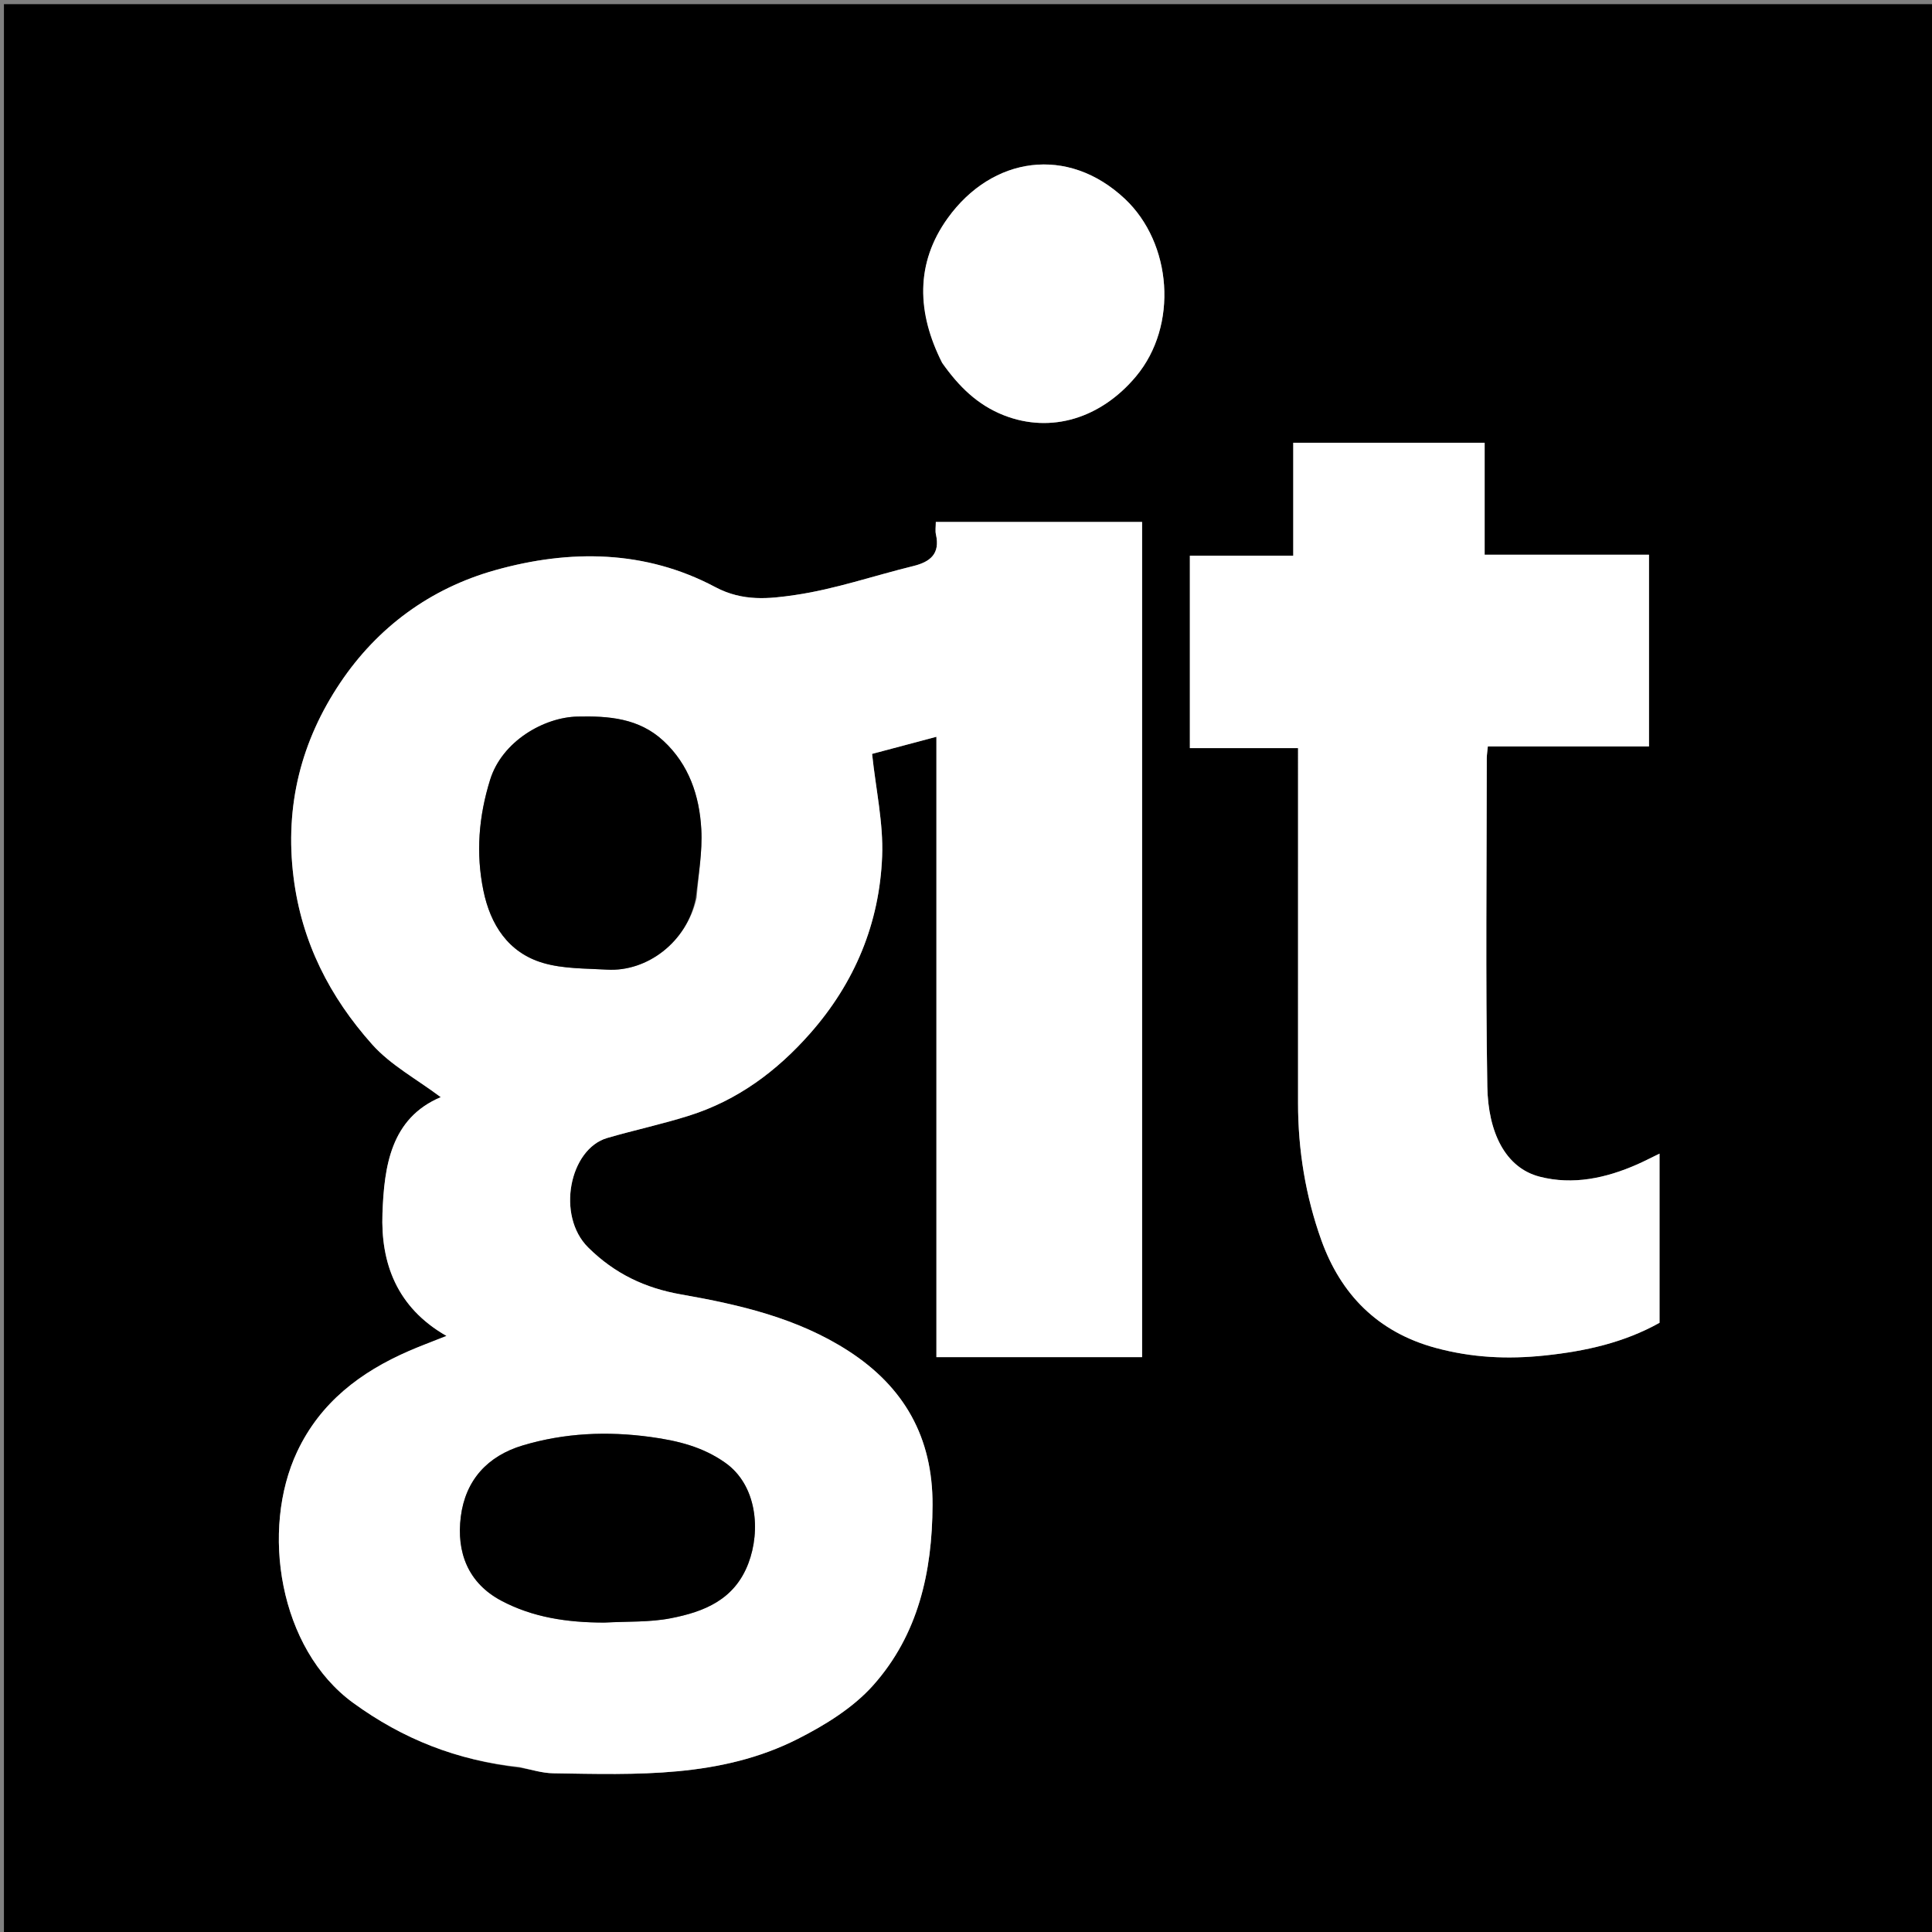 <svg version="1.1" id="Layer_1" xmlns="http://www.w3.org/2000/svg" xmlns:xlink="http://www.w3.org/1999/xlink" x="0px" y="0px"
	 width="100%" viewBox="0 0 512 512" enable-background="new 0 0 512 512" xml:space="preserve">
<rect x="0" y="0" width="512" height="512" fill="#808080" stroke="none"/>
<path fill="#000000" opacity="1" stroke="none" 
	d="
M357,513 
	C238.029,513 119.558,513 1.043,513 
	C1.043,342.404 1.043,171.808 1.043,1.106 
	C171.554,1.106 342.109,1.106 512.832,1.106 
	C512.832,171.667 512.832,342.333 512.832,513 
	C461.141,513 409.321,513 357,513 
M137.992,468.486 
	C140.86,468.99 143.72,469.891 146.595,469.937 
	C168.683,470.291 190.988,471.19 211.43,460.83 
	C218.681,457.155 226.112,452.571 231.426,446.594 
	C243.321,433.214 247.057,416.65 247.135,398.863 
	C247.214,380.887 239.584,367.557 224.89,358.044 
	C211.414,349.319 196.045,345.758 180.49,343.035 
	C170.978,341.37 162.905,337.557 155.879,330.599 
	C147.357,322.159 150.909,304.487 160.941,301.57 
	C168.165,299.47 175.552,297.905 182.717,295.629 
	C195.472,291.577 205.828,283.912 214.659,273.905 
	C226.557,260.421 233.089,244.65 233.778,226.889 
	C234.118,218.133 232.124,209.287 231.112,199.789 
	C235.806,198.541 241.608,196.999 248.16,195.258 
	C248.16,250.831 248.16,305.368 248.16,359.653 
	C266.767,359.653 284.838,359.653 302.667,359.653 
	C302.667,285.578 302.667,211.852 302.667,138.323 
	C284.253,138.323 266.173,138.323 248,138.323 
	C248,139.64 247.817,140.676 248.031,141.623 
	C249.181,146.723 246.588,148.896 242.022,150.013 
	C231.575,152.566 221.296,156.141 210.713,157.684 
	C203.888,158.679 196.907,159.494 189.552,155.582 
	C171.066,145.75 151.088,145.525 131.209,151.107 
	C114.015,155.935 100.061,166.231 90.215,180.871 
	C79.867,196.259 75.411,213.435 77.793,232.482 
	C79.955,249.773 87.425,264.215 98.619,276.777 
	C103.524,282.28 110.451,285.982 116.802,290.759 
	C103.533,296.36 101.813,309.138 101.357,321.546 
	C100.877,334.604 105.073,346.471 118.323,354.032 
	C114.193,355.681 111.25,356.769 108.377,358.018 
	C95.533,363.602 84.911,371.645 78.755,384.698 
	C69.034,405.308 73.866,436.933 93.607,451.29 
	C106.769,460.864 121.104,466.548 137.992,468.486 
M437,159.51 
	C437,155.409 437,151.307 437,147.008 
	C422.484,147.008 408.531,147.008 393.447,147.008 
	C393.447,136.898 393.447,126.99 393.447,117.337 
	C375.913,117.337 359.513,117.337 342.725,117.337 
	C342.725,127.411 342.725,137.152 342.725,147.271 
	C333.259,147.271 324.184,147.271 315.327,147.271 
	C315.327,164.401 315.327,181.134 315.327,198.256 
	C324.726,198.256 333.801,198.256 344,198.256 
	C344,229.873 344.009,261.096 343.995,292.318 
	C343.99,304.764 345.99,316.977 350.147,328.598 
	C355.307,343.019 365.104,353.043 380.453,357.203 
	C390.065,359.808 399.51,360.265 409.437,359.215 
	C420.208,358.076 430.376,355.812 439.792,350.556 
	C439.792,335.756 439.792,320.995 439.792,305.725 
	C437.591,306.792 435.774,307.742 433.903,308.567 
	C425.599,312.23 416.846,314.116 408.018,311.834 
	C398.887,309.474 394.355,300.008 394.155,287.929 
	C393.676,258.954 393.998,229.966 394.011,200.983 
	C394.012,200.047 394.174,199.11 394.294,197.813 
	C408.655,197.813 422.726,197.813 437,197.813 
	C437,185.117 437,172.813 437,159.51 
M249.944,96.416 
	C254.083,102.408 259.066,107.326 266.038,110.058 
	C278.583,114.973 291.783,110.825 301.037,99.768 
	C312.332,86.273 310.585,64.438 298.107,52.703 
	C283.005,38.502 262.971,41.407 251.155,57.813 
	C242.558,69.749 242.931,82.877 249.944,96.416 
z"/>
<path fill="#FFFFFF" opacity="1" stroke="none" 
	d="
M137.602,468.261 
	C121.104,466.548 106.769,460.864 93.607,451.29 
	C73.866,436.933 69.034,405.308 78.755,384.698 
	C84.911,371.645 95.533,363.602 108.377,358.018 
	C111.25,356.769 114.193,355.681 118.323,354.032 
	C105.073,346.471 100.877,334.604 101.357,321.546 
	C101.813,309.138 103.533,296.36 116.802,290.759 
	C110.451,285.982 103.524,282.28 98.619,276.777 
	C87.425,264.215 79.955,249.773 77.793,232.482 
	C75.411,213.435 79.867,196.259 90.215,180.871 
	C100.061,166.231 114.015,155.935 131.209,151.107 
	C151.088,145.525 171.066,145.75 189.552,155.582 
	C196.907,159.494 203.888,158.679 210.713,157.684 
	C221.296,156.141 231.575,152.566 242.022,150.013 
	C246.588,148.896 249.181,146.723 248.031,141.623 
	C247.817,140.676 248,139.64 248,138.323 
	C266.173,138.323 284.253,138.323 302.667,138.323 
	C302.667,211.852 302.667,285.578 302.667,359.653 
	C284.838,359.653 266.767,359.653 248.16,359.653 
	C248.16,305.368 248.16,250.831 248.16,195.258 
	C241.608,196.999 235.806,198.541 231.112,199.789 
	C232.124,209.287 234.118,218.133 233.778,226.889 
	C233.089,244.65 226.557,260.421 214.659,273.905 
	C205.828,283.912 195.472,291.577 182.717,295.629 
	C175.552,297.905 168.165,299.47 160.941,301.57 
	C150.909,304.487 147.357,322.159 155.879,330.599 
	C162.905,337.557 170.978,341.37 180.49,343.035 
	C196.045,345.758 211.414,349.319 224.89,358.044 
	C239.584,367.557 247.214,380.887 247.135,398.863 
	C247.057,416.65 243.321,433.214 231.426,446.594 
	C226.112,452.571 218.681,457.155 211.43,460.83 
	C190.988,471.19 168.683,470.291 146.595,469.937 
	C143.72,469.891 140.86,468.99 137.602,468.261 
M184.638,237.885 
	C185.092,231.839 186.18,225.757 185.85,219.753 
	C185.364,210.893 182.594,202.607 175.79,196.319 
	C169.307,190.326 161.356,189.706 152.976,189.902 
	C144.153,190.107 133.078,196.42 129.898,206.609 
	C126.858,216.347 126.081,226.106 128.1,235.979 
	C129.949,245.025 134.687,252.481 143.925,255.194 
	C149.287,256.768 155.192,256.632 160.87,256.963 
	C171.486,257.582 182.014,249.647 184.638,237.885 
M160.553,430 
	C166.292,429.666 172.15,429.947 177.742,428.858 
	C186.578,427.138 194.645,423.983 198.323,414.312 
	C201.65,405.56 200.595,393.602 192.228,387.665 
	C186.252,383.425 179.646,381.804 172.443,380.819 
	C160.898,379.241 149.659,379.738 138.57,383.042 
	C129.195,385.835 123.338,392.268 122.116,401.949 
	C120.924,411.394 124.059,419.534 132.846,424.202 
	C141.116,428.596 150.245,430.004 160.553,430 
z"/>
<path fill="#FFFFFF" opacity="1" stroke="none" 
	d="
M437,160.009 
	C437,172.813 437,185.117 437,197.813 
	C422.726,197.813 408.655,197.813 394.294,197.813 
	C394.174,199.11 394.012,200.047 394.011,200.983 
	C393.998,229.966 393.676,258.954 394.155,287.929 
	C394.355,300.008 398.887,309.474 408.018,311.834 
	C416.846,314.116 425.599,312.23 433.903,308.567 
	C435.774,307.742 437.591,306.792 439.792,305.725 
	C439.792,320.995 439.792,335.756 439.792,350.556 
	C430.376,355.812 420.208,358.076 409.437,359.215 
	C399.51,360.265 390.065,359.808 380.453,357.203 
	C365.104,353.043 355.307,343.019 350.147,328.598 
	C345.99,316.977 343.99,304.764 343.995,292.318 
	C344.009,261.096 344,229.873 344,198.256 
	C333.801,198.256 324.726,198.256 315.327,198.256 
	C315.327,181.134 315.327,164.401 315.327,147.271 
	C324.184,147.271 333.259,147.271 342.725,147.271 
	C342.725,137.152 342.725,127.411 342.725,117.337 
	C359.513,117.337 375.913,117.337 393.447,117.337 
	C393.447,126.99 393.447,136.898 393.447,147.008 
	C408.531,147.008 422.484,147.008 437,147.008 
	C437,151.307 437,155.409 437,160.009 
z"/>
<path fill="#FFFFFF" opacity="1" stroke="none" 
	d="
M249.664,96.161 
	C242.931,82.877 242.558,69.749 251.155,57.813 
	C262.971,41.407 283.005,38.502 298.107,52.703 
	C310.585,64.438 312.332,86.273 301.037,99.768 
	C291.783,110.825 278.583,114.973 266.038,110.058 
	C259.066,107.326 254.083,102.408 249.664,96.161 
z"/>
<path fill="#000000" opacity="1" stroke="none" 
	d="
M184.347,238.193 
	C182.014,249.647 171.486,257.582 160.87,256.963 
	C155.192,256.632 149.287,256.768 143.925,255.194 
	C134.687,252.481 129.949,245.025 128.1,235.979 
	C126.081,226.106 126.858,216.347 129.898,206.609 
	C133.078,196.42 144.153,190.107 152.976,189.902 
	C161.356,189.706 169.307,190.326 175.79,196.319 
	C182.594,202.607 185.364,210.893 185.85,219.753 
	C186.18,225.757 185.092,231.839 184.347,238.193 
z"/>
<path fill="#000000" opacity="1" stroke="none" 
	d="
M160.066,430 
	C150.245,430.004 141.116,428.596 132.846,424.202 
	C124.059,419.534 120.924,411.394 122.116,401.949 
	C123.338,392.268 129.195,385.835 138.57,383.042 
	C149.659,379.738 160.898,379.241 172.443,380.819 
	C179.646,381.804 186.252,383.425 192.228,387.665 
	C200.595,393.602 201.65,405.56 198.323,414.312 
	C194.645,423.983 186.578,427.138 177.742,428.858 
	C172.15,429.947 166.292,429.666 160.066,430 
z"/>
</svg>